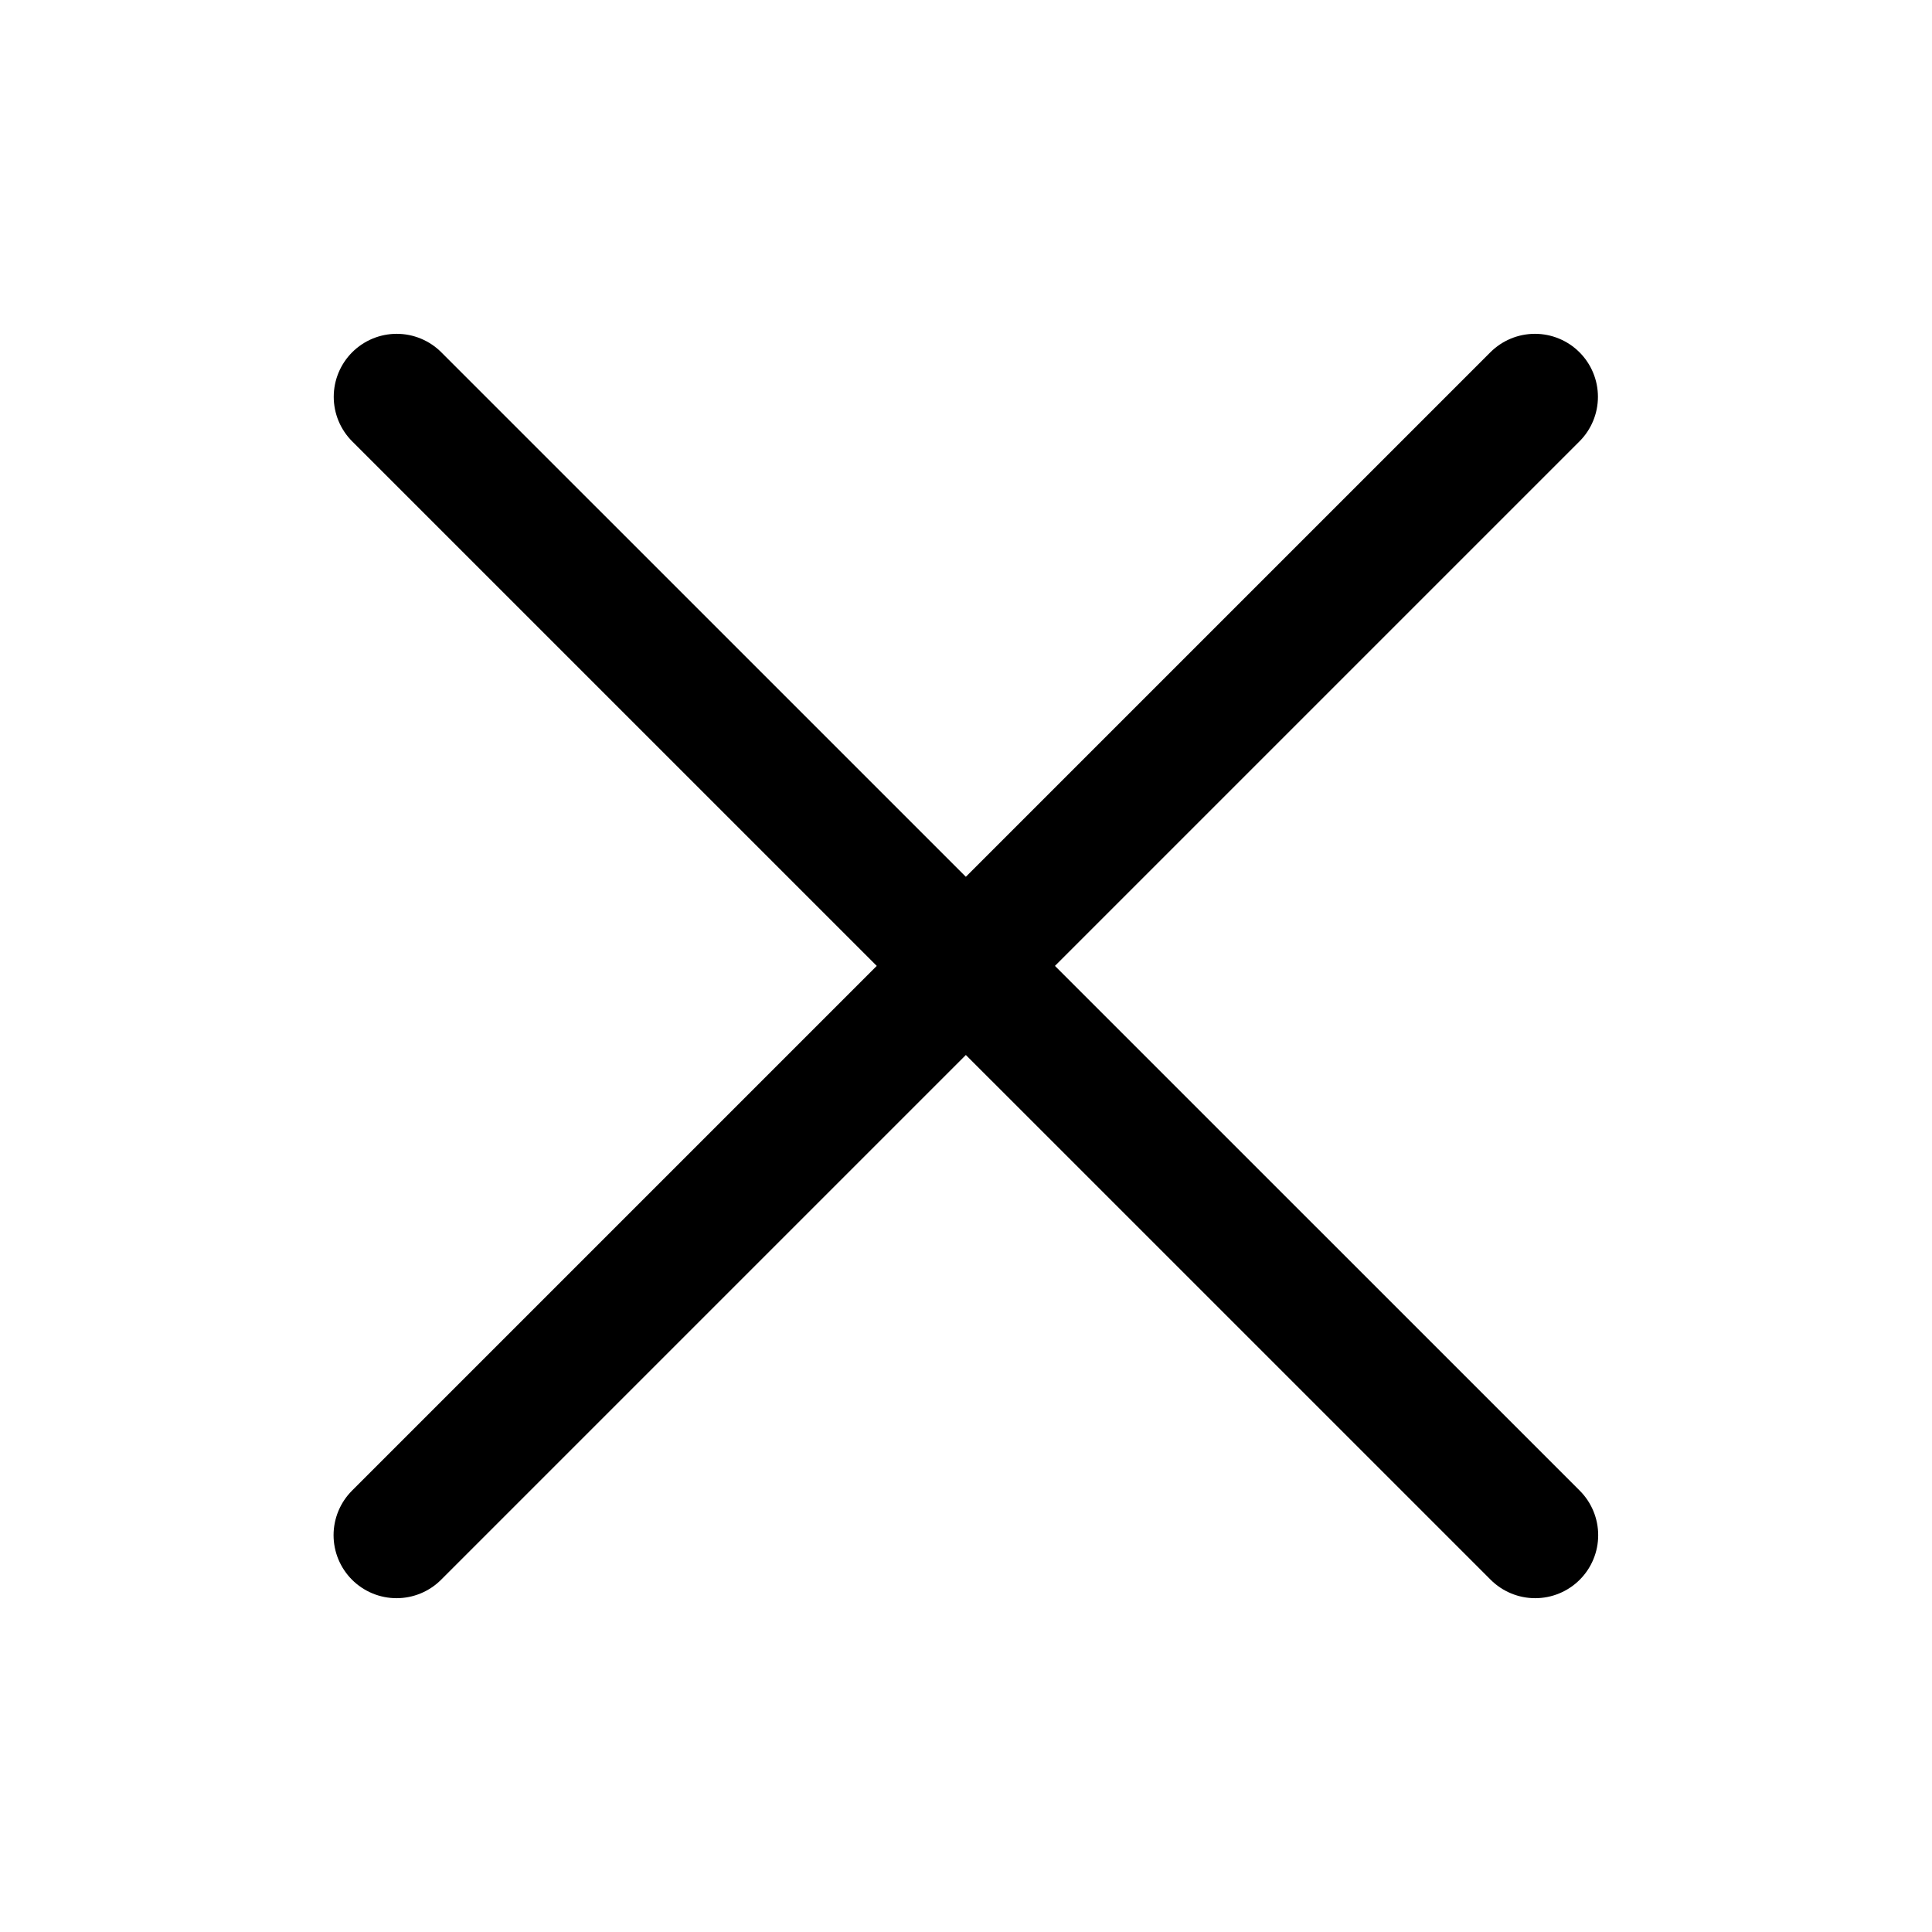 <svg width="23" height="23" viewBox="0 0 23 23" fill="none" xmlns="http://www.w3.org/2000/svg">
<path d="M4.723 4.724L18.276 18.276" stroke="black" stroke-width="1.5" stroke-linecap="round"/>
<path d="M18.273 4.724L4.721 18.276" stroke="black" stroke-width="1.5" stroke-linecap="round"/>
</svg>
